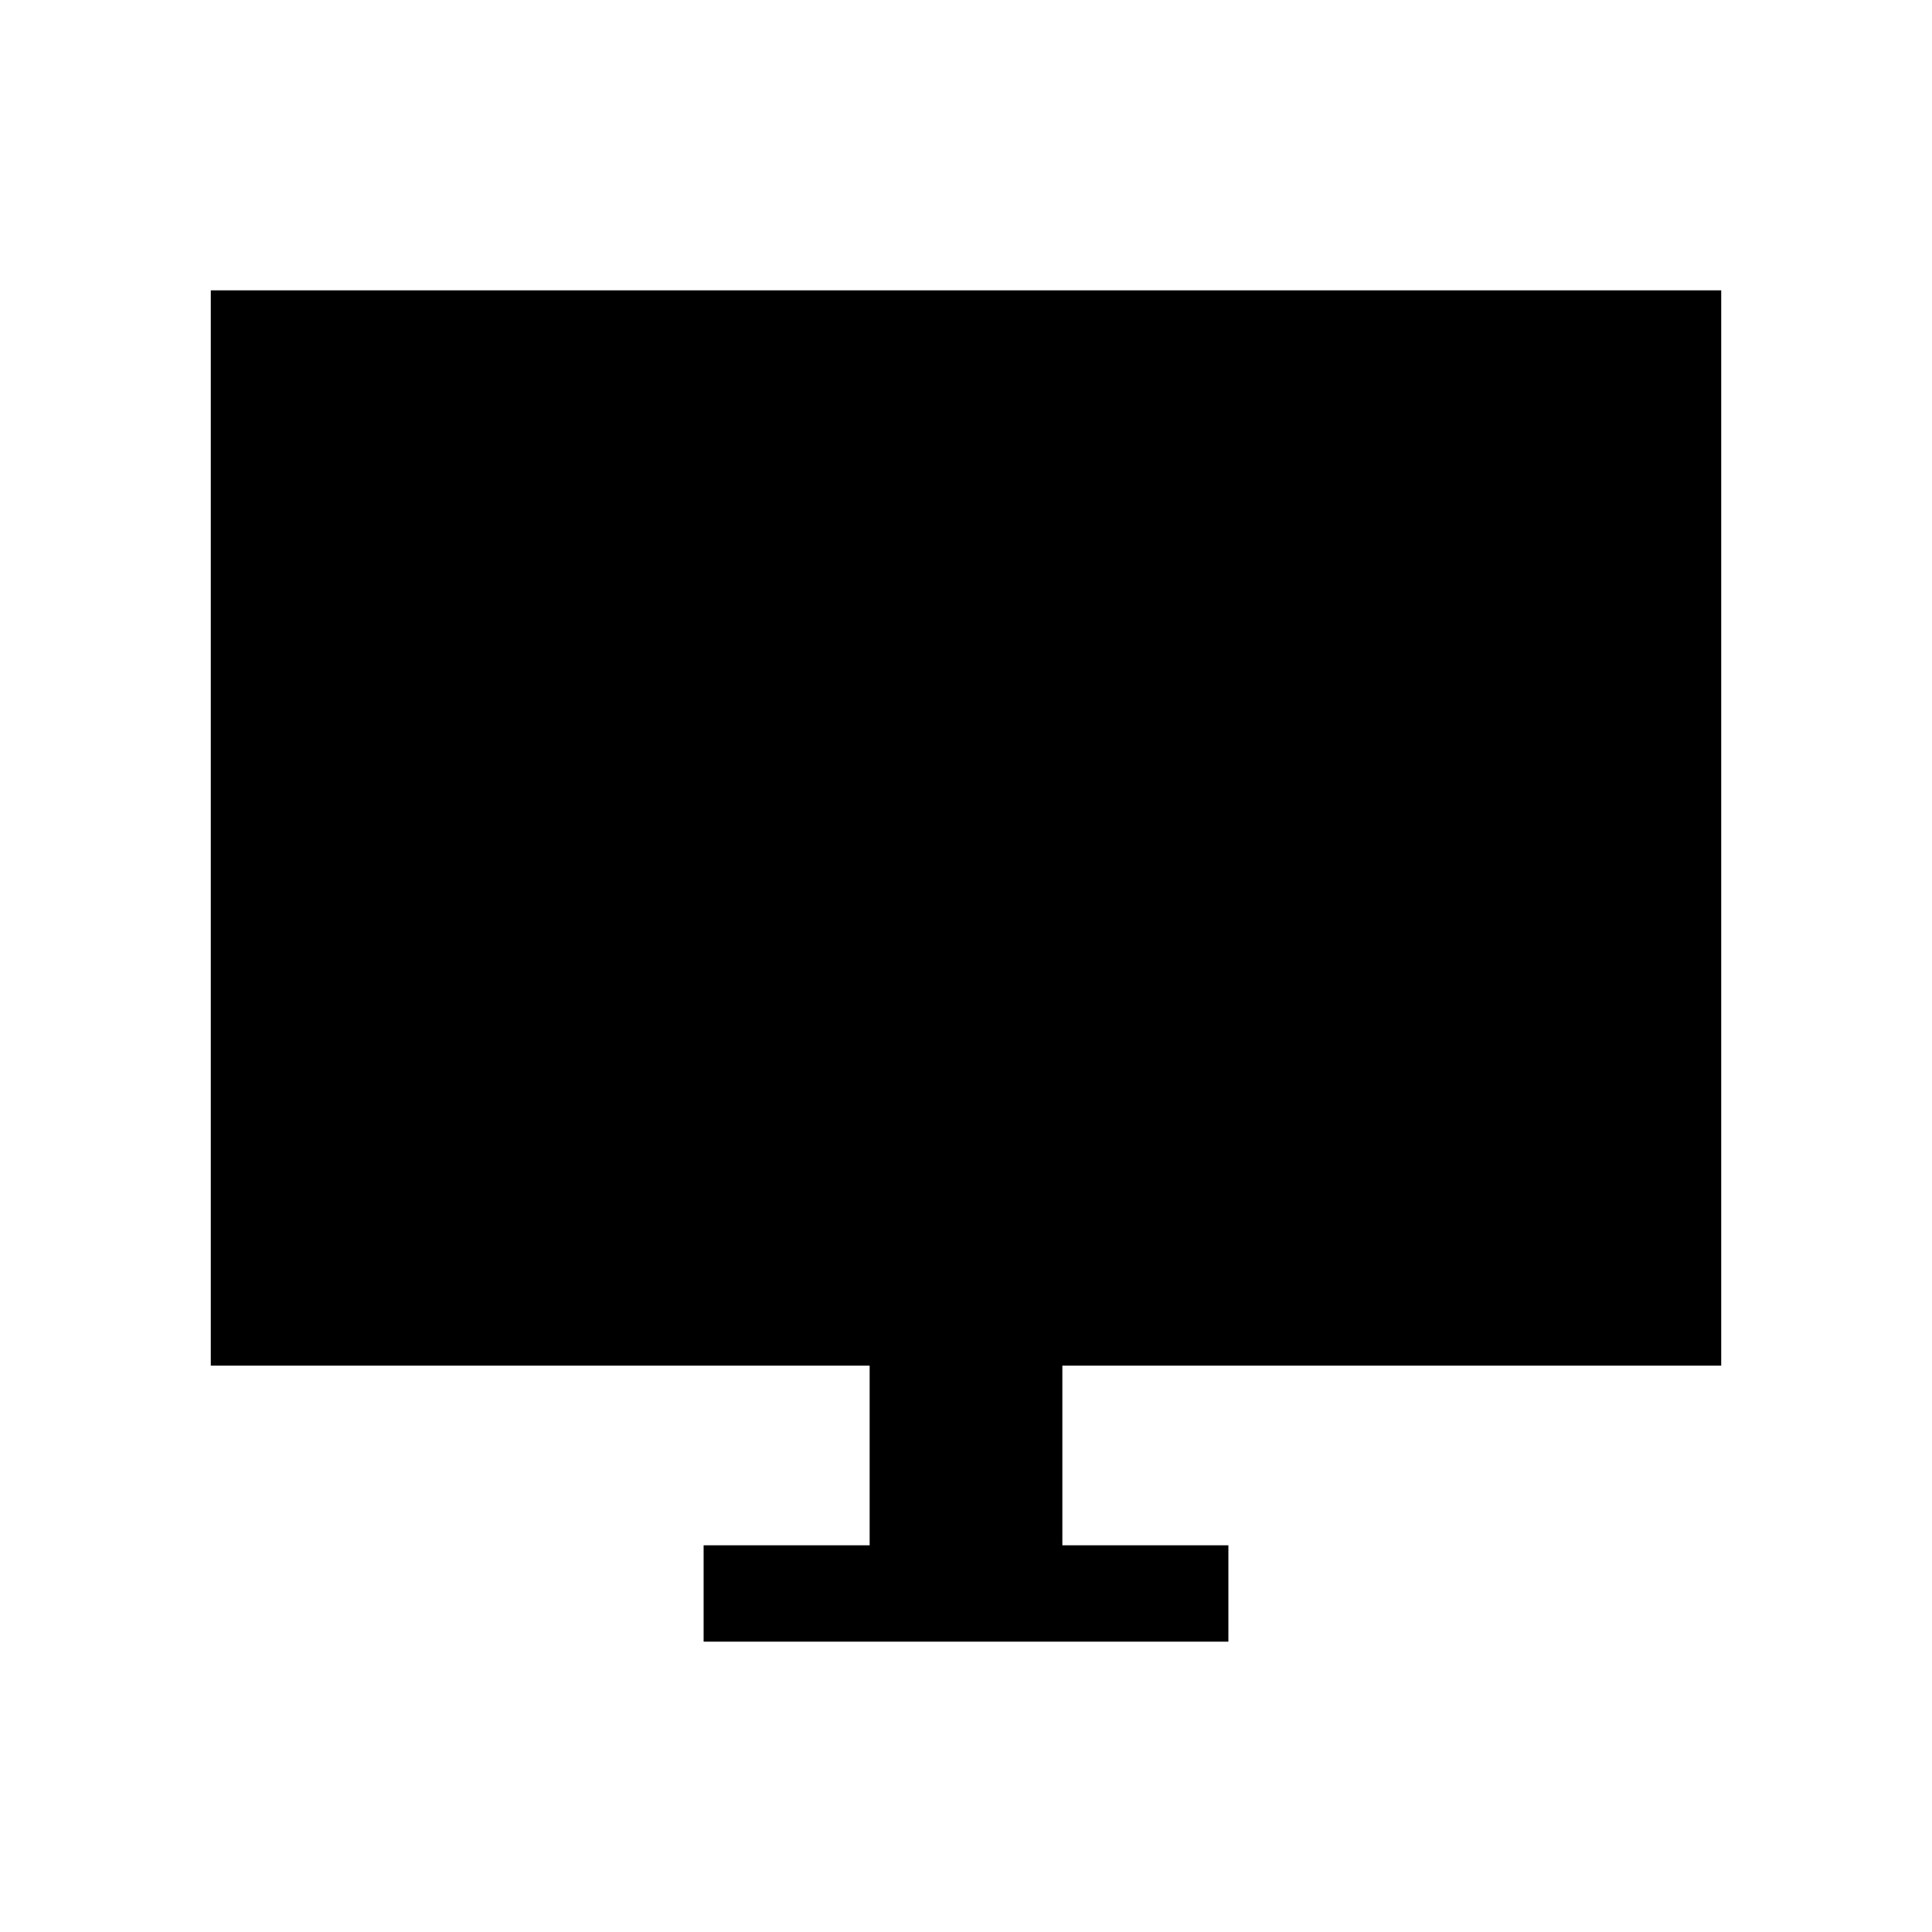 <svg xmlns="http://www.w3.org/2000/svg" height="40" viewBox="0 -960 960 960" width="40"><path d="M349.62-144.27v-47.88h82.5v-89.27H104.74v-534.31h750.52v534.31H527.88v89.27h82.5v47.88H349.62Z"/></svg>